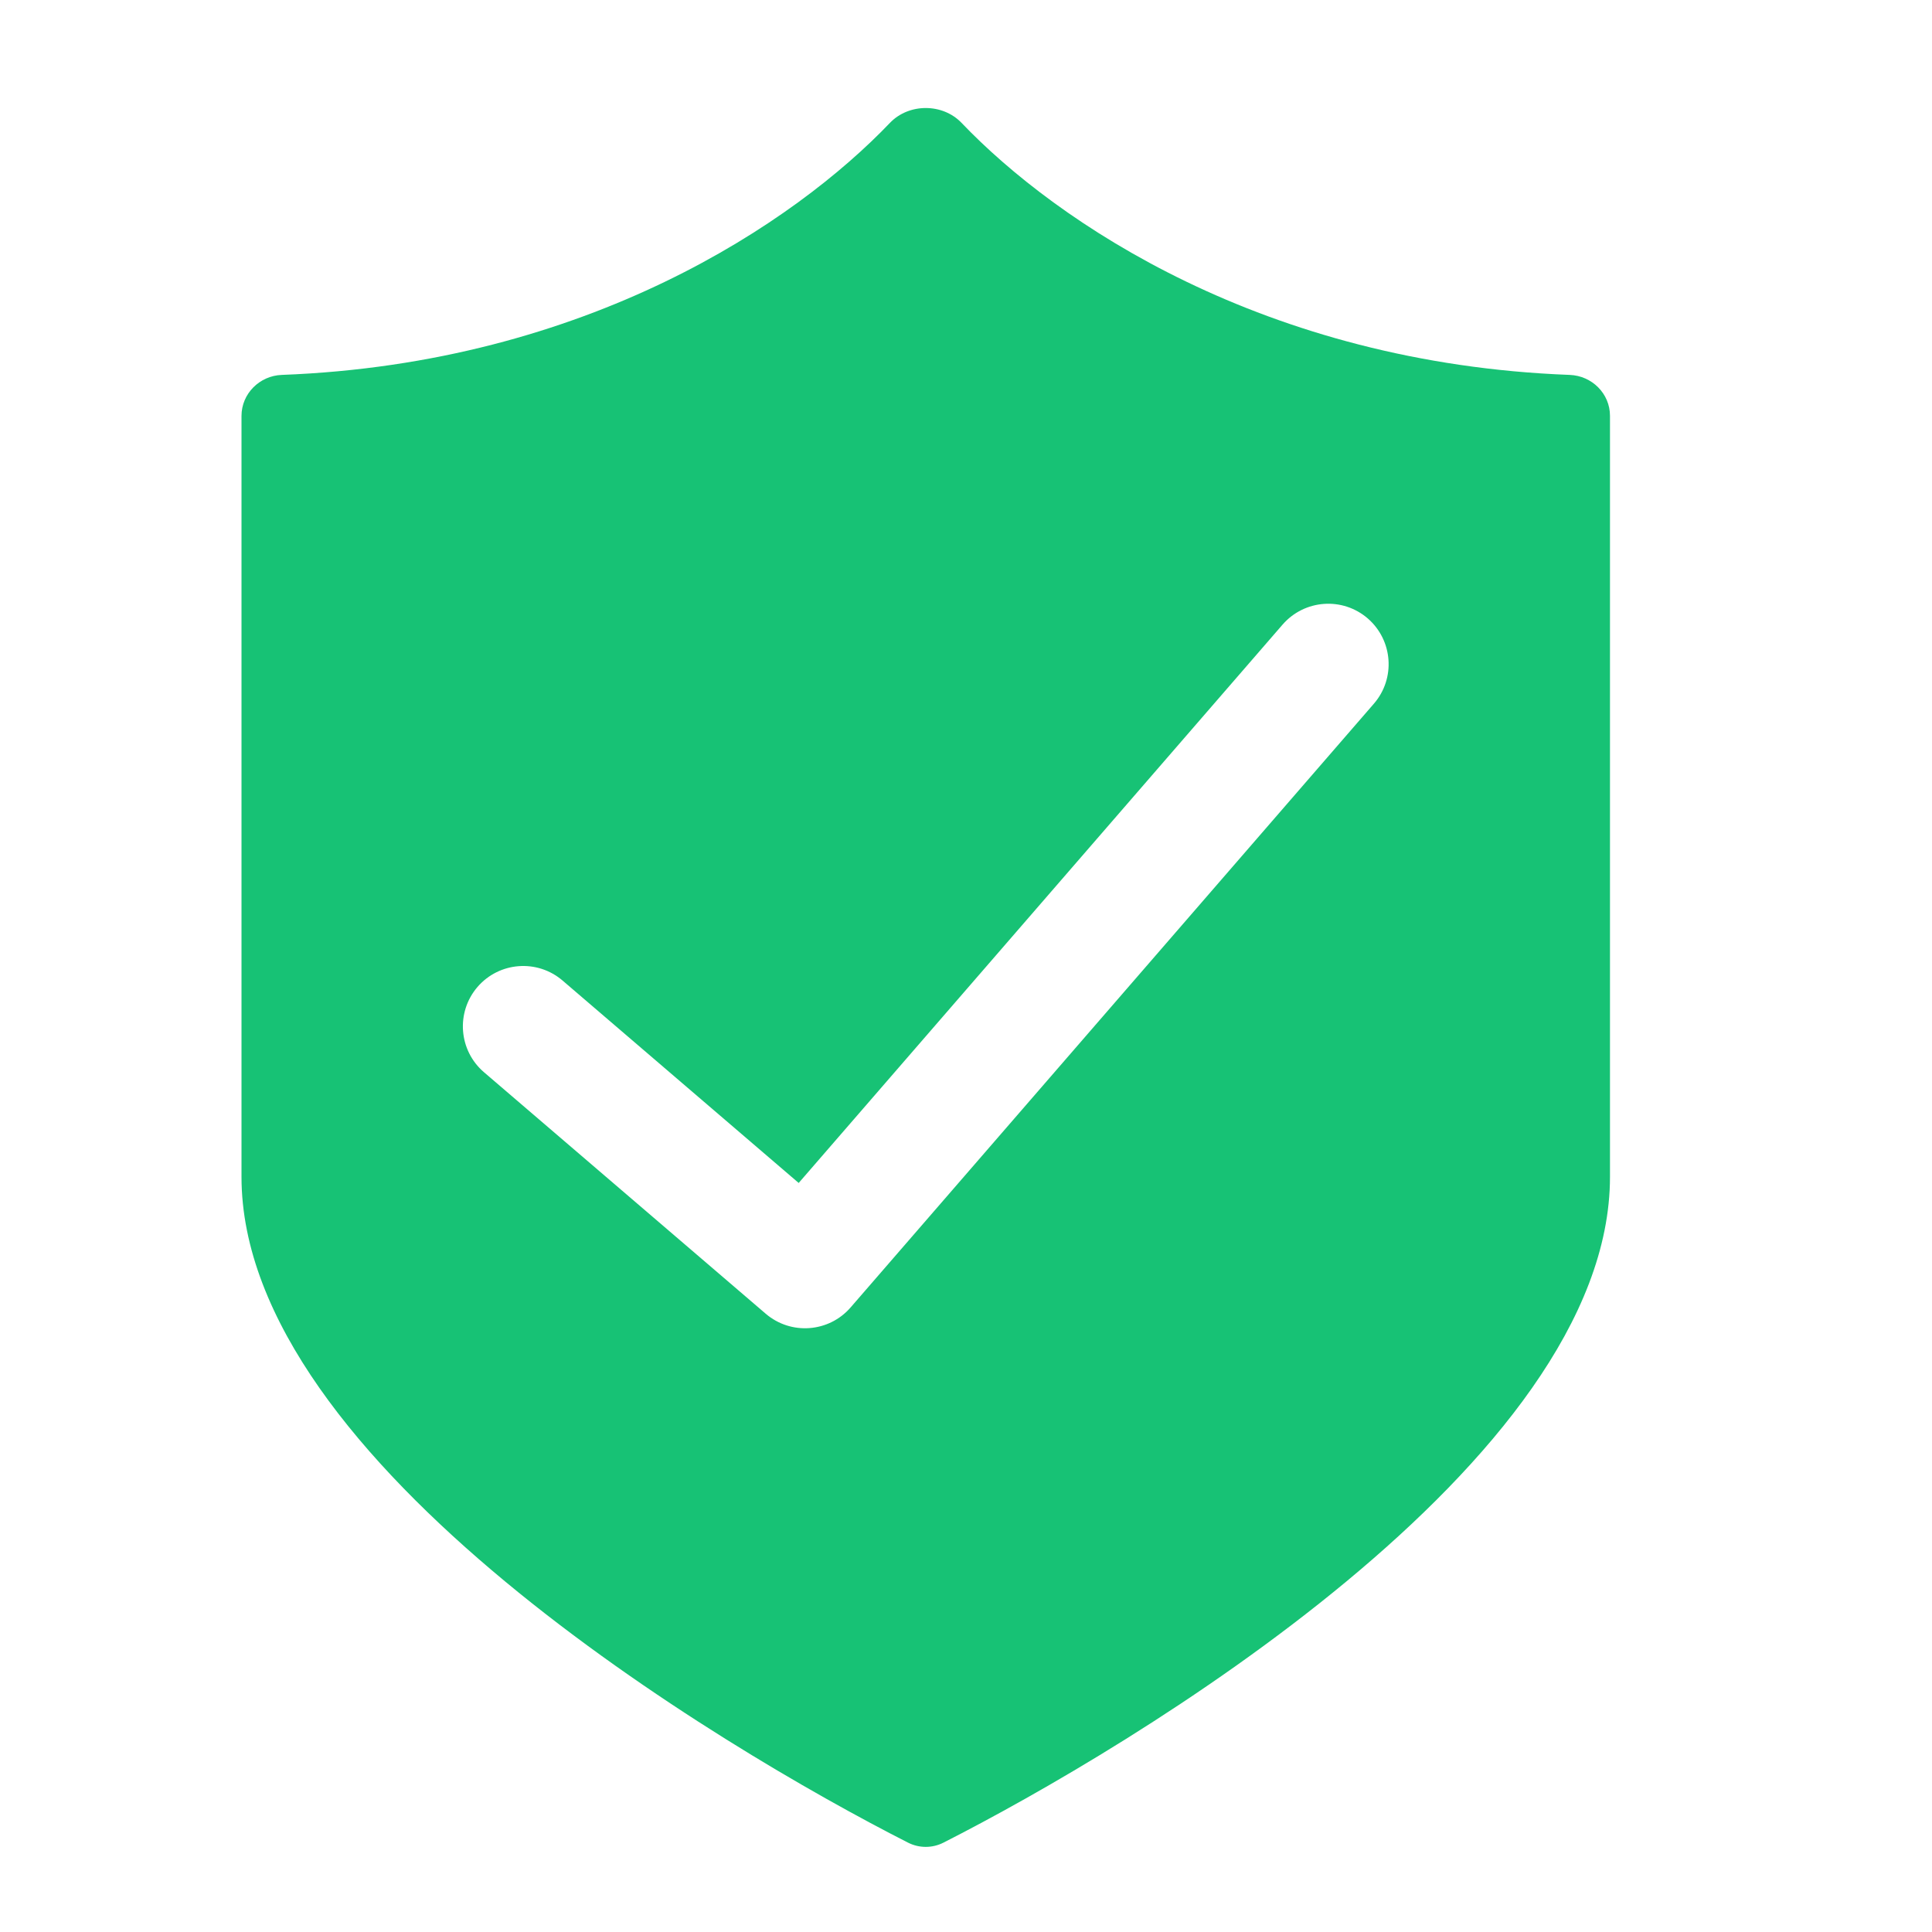 <svg xmlns="http://www.w3.org/2000/svg" width="40" height="40" viewBox="0 0 40 40" fill="none"><path fill-rule="evenodd" clip-rule="evenodd" d="M19.908 2.544C21.87 4.598 26.17 7.523 32.499 7.762C32.959 7.779 33.333 8.149 33.333 8.609V24.365C33.333 30.278 23.387 36.191 19.533 38.15C19.302 38.267 19.031 38.267 18.8 38.15C14.947 36.191 5 30.278 5 24.365V8.611C5 8.151 5.374 7.779 5.834 7.762C12.163 7.523 16.463 4.598 18.425 2.544C18.817 2.134 19.516 2.134 19.908 2.544ZM28.445 14.569C28.897 14.047 28.84 13.258 28.319 12.805C27.797 12.353 27.008 12.41 26.555 12.931L16.536 24.492L11.647 20.301C11.123 19.852 10.334 19.912 9.884 20.436C9.435 20.961 9.496 21.75 10.02 22.199L15.853 27.199C16.375 27.647 17.161 27.588 17.611 27.069L28.445 14.569Z" fill="#17C275"></path></svg>